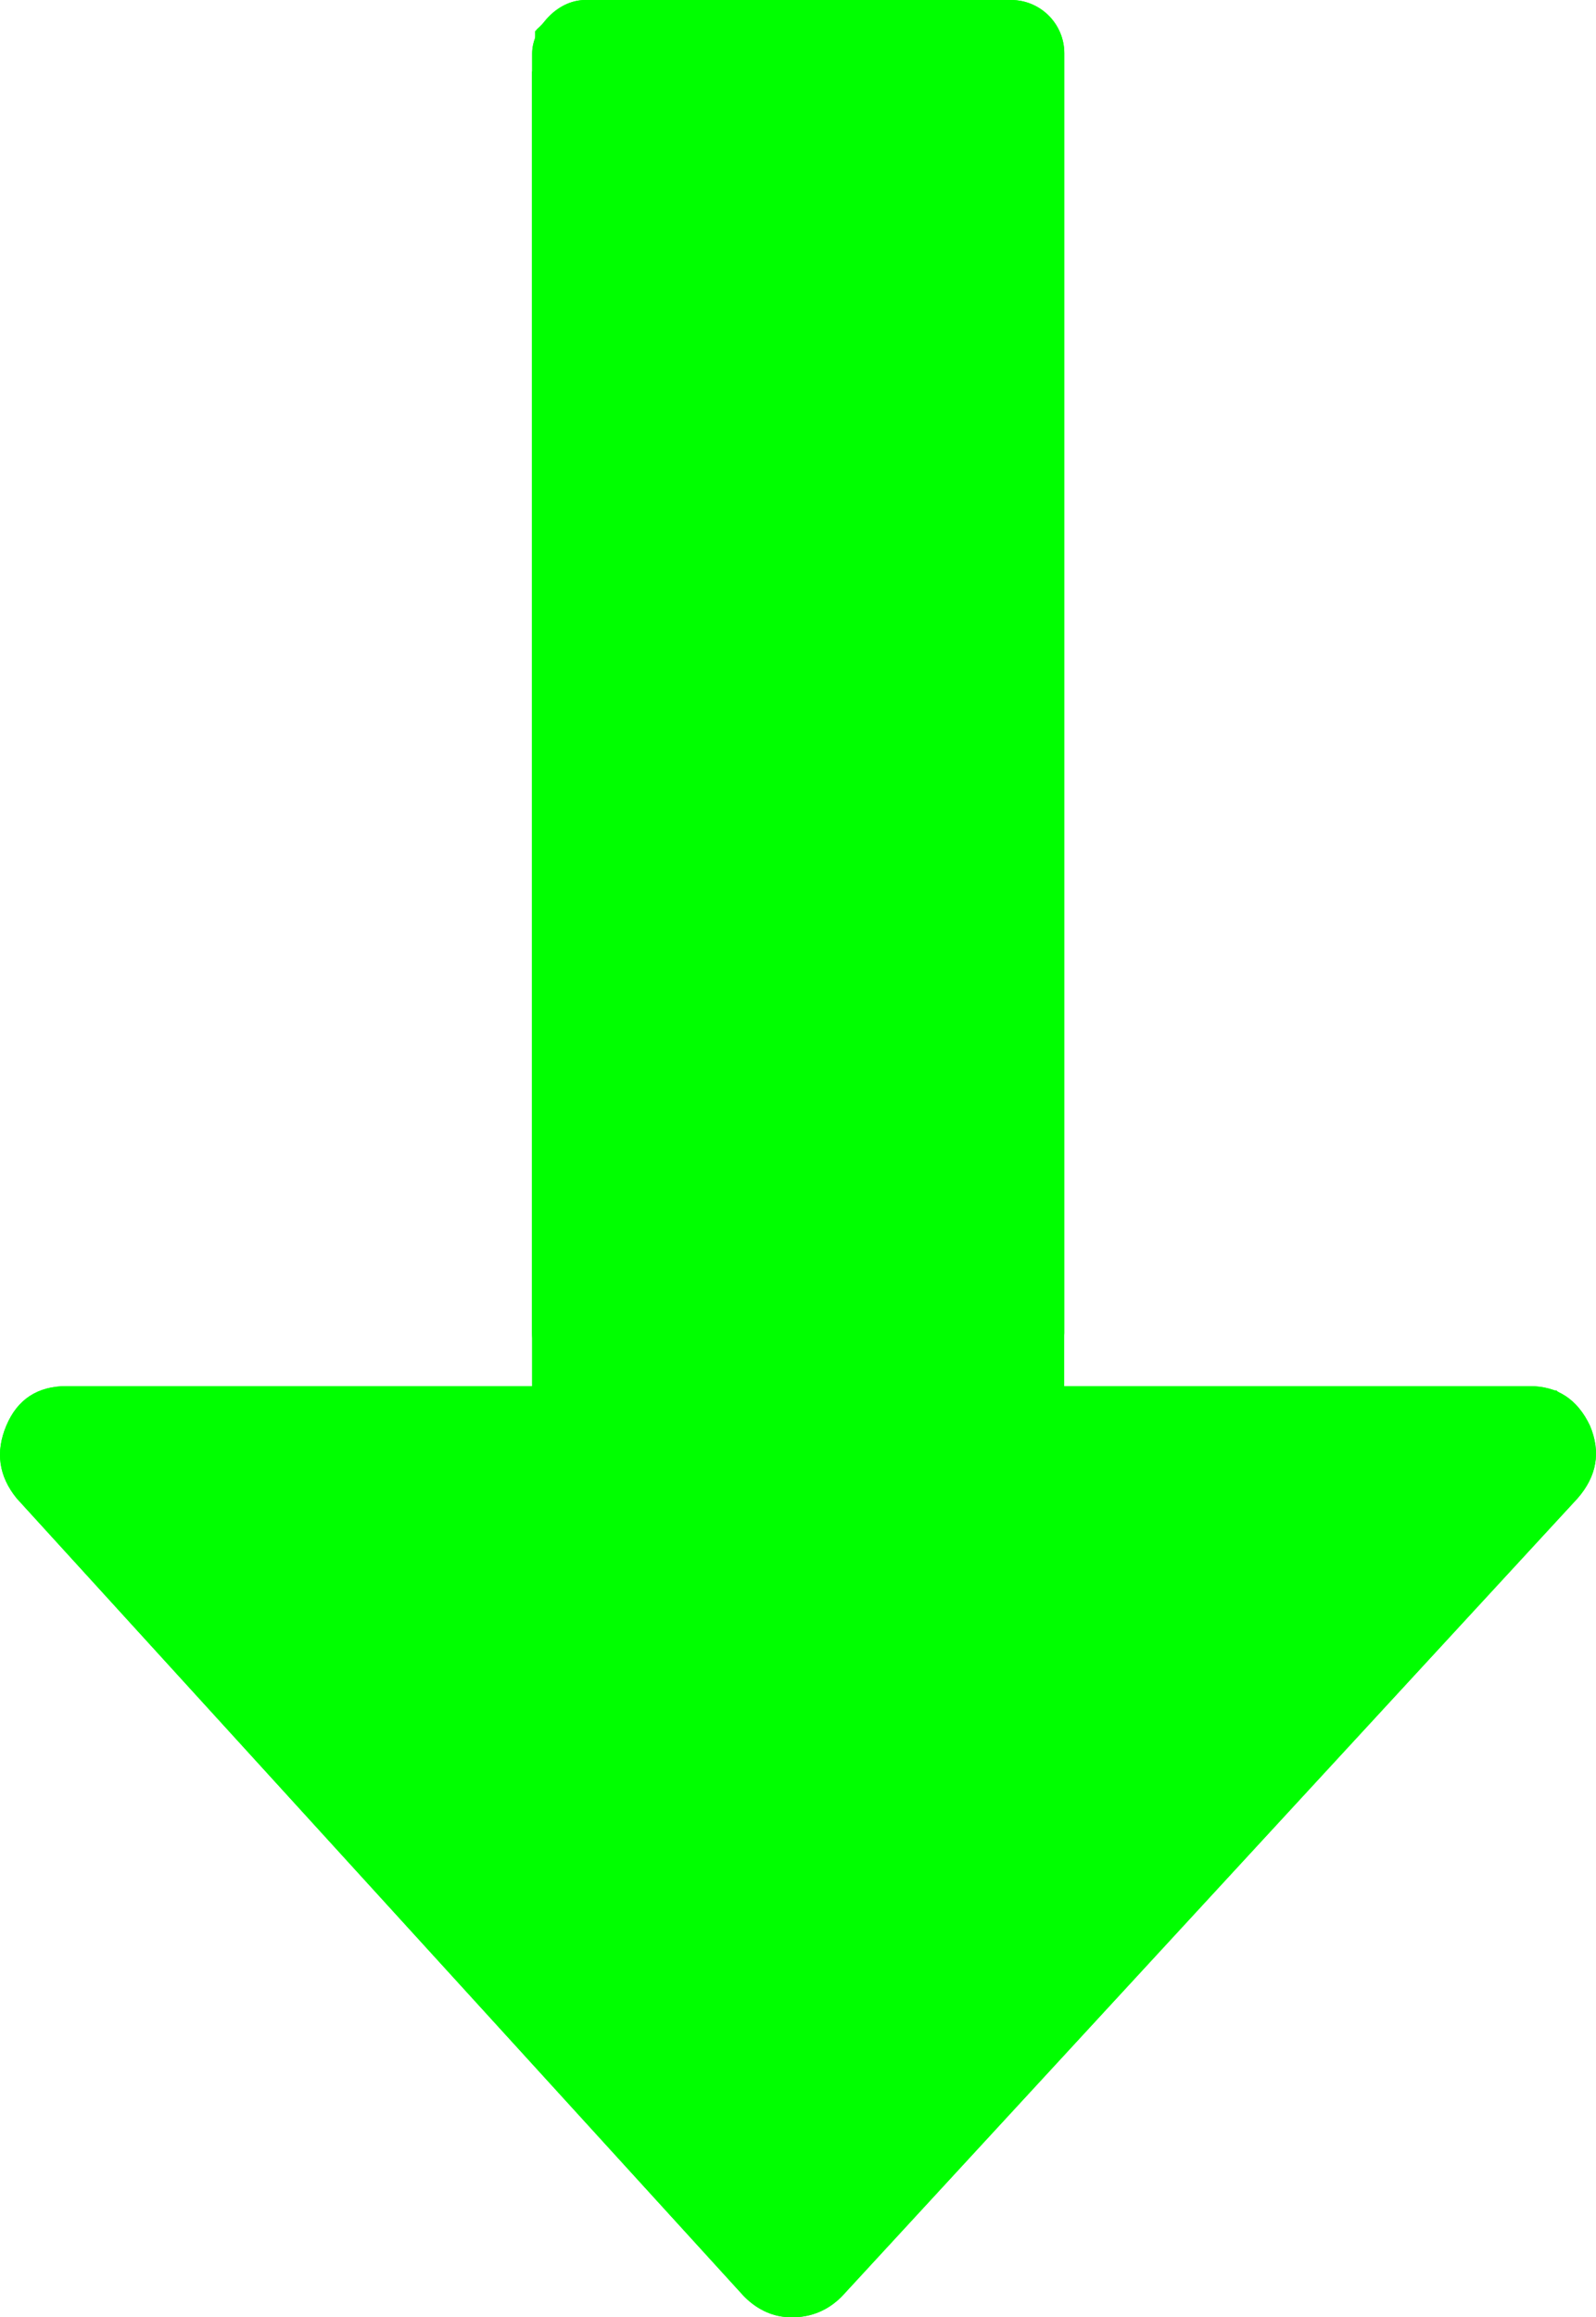<?xml version="1.0" encoding="UTF-8" standalone="no"?>
<!-- Generator: Adobe Illustrator 16.0.0, SVG Export Plug-In . SVG Version: 6.00 Build 0)  -->

<svg
   xmlns:dc="http://purl.org/dc/elements/1.1/"
   xmlns:cc="http://creativecommons.org/ns#"
   xmlns:rdf="http://www.w3.org/1999/02/22-rdf-syntax-ns#"
   xmlns:svg="http://www.w3.org/2000/svg"
   xmlns="http://www.w3.org/2000/svg"
   xmlns:xlink="http://www.w3.org/1999/xlink"
   xmlns:sodipodi="http://sodipodi.sourceforge.net/DTD/sodipodi-0.dtd"
   xmlns:inkscape="http://www.inkscape.org/namespaces/inkscape"
   version="1.1"
   id="Capa_1"
   x="0px"
   y="0px"
   width="219.251"
   height="318.308"
   viewBox="0 0 219.251 318.308"
   xml:space="preserve"
   sodipodi:docname="down.svg"
   inkscape:version="0.92.3 (3ce5693, 2018-03-11)"><defs
     id="defs4290"><marker
       id="Arrow2Sstart"
       inkscape:isstock="true"
       inkscape:stockid="Arrow2Sstart"
       orient="auto"
       refX="0"
       refY="0"
       style="overflow:visible"><path
         d="M 8.72,4.03 -2.21,0.02 8.72,-4 c -1.75,2.37 -1.74,5.62 0,8.03 z"
         id="Arrow2SstartPath"
         style="fill:#000000;fill-opacity:1;stroke:none"
         transform="matrix(0.3,0,0,0.3,-0.69,0)"
         inkscape:connector-curvature="0" /></marker><marker
       id="Arrow2Send"
       inkscape:isstock="true"
       inkscape:stockid="Arrow2Send"
       orient="auto"
       refX="0"
       refY="0"
       style="overflow:visible"><path
         d="M 8.72,4.03 -2.21,0.02 8.72,-4 c -1.75,2.37 -1.74,5.62 0,8.03 z"
         id="Arrow2SendPath"
         style="fill:#000000;fill-opacity:1;stroke:none"
         transform="matrix(-0.3,0,0,-0.3,0.69,0)"
         inkscape:connector-curvature="0" /></marker><clipPath
       clipPathUnits="userSpaceOnUse"
       id="clipPath1490"><rect
         id="rect1492"
         width="229.381"
         height="318.368"
         x="133.855"
         y="-503.221"
         ry="12.543"
         style="stroke-width:1.22"
         transform="rotate(90)" /></clipPath></defs><sodipodi:namedview
     pagecolor="#ffffff"
     bordercolor="#666666"
     borderopacity="1"
     objecttolerance="10"
     gridtolerance="10"
     guidetolerance="10"
     inkscape:pageopacity="0"
     inkscape:pageshadow="2"
     inkscape:window-width="1855"
     inkscape:window-height="1020"
     id="namedview4288"
     showgrid="false"
     inkscape:zoom="1.9134256"
     inkscape:cx="-25.807102"
     inkscape:cy="170.67511"
     inkscape:window-x="65"
     inkscape:window-y="28"
     inkscape:window-maximized="1"
     inkscape:current-layer="Capa_1"
     inkscape:snap-center="false"
     inkscape:measure-start="753.6,40.9294"
     inkscape:measure-end="752.577,-338.66"
     inkscape:snap-smooth-nodes="false"
     inkscape:snap-grids="true"
     inkscape:snap-to-guides="false"
     inkscape:snap-page="true"
     inkscape:pagecheckerboard="false"
     borderlayer="false"
     fit-margin-top="0"
     fit-margin-left="0"
     fit-margin-right="0"
     fit-margin-bottom="0"><inkscape:grid
       type="xygrid"
       id="grid1587"
       originx="-1.171"
       originy="-173.511" /></sodipodi:namedview><g
     id="g6323"
     clip-path="none"
     style="fill:#00ff00;fill-opacity:1"><g
       inkscape:label="Clip"
       id="g6321"
       style="fill:#00ff00;fill-opacity:1"><g
         clip-path="url(#clipPath1490)"
         transform="matrix(0,1,1,0,-137.052,-175.048)"
         id="g4255"
         style="fill:#00ff00;fill-opacity:1"><path
           inkscape:connector-curvature="0"
           id="path4253"
           d="M 490.498,239.278 380.866,139.349 c -3.046,-2.474 -6.376,-2.95 -9.993,-1.427 -3.613,1.525 -5.427,4.283 -5.427,8.282 v 63.954 H 9.136 c -2.666,0 -4.856,0.855 -6.567,2.568 C 0.859,214.438 0,216.628 0,219.292 v 54.816 c 0,2.663 0.855,4.853 2.568,6.563 1.715,1.712 3.905,2.567 6.567,2.567 h 356.313 v 63.953 c 0,3.812 1.817,6.57 5.428,8.278 3.62,1.529 6.95,0.951 9.996,-1.708 L 490.504,252.684 c 1.903,-1.902 2.852,-4.182 2.852,-6.849 0,-2.468 -0.955,-4.654 -2.858,-6.557 z"
           style="fill:#00ff00;fill-opacity:1" /></g><g
         transform="matrix(1,0,0,-1,-1.171,319.845)"
         id="g4257"
         style="fill:#00ff00;fill-opacity:1" /><g
         transform="matrix(1,0,0,-1,-1.171,319.845)"
         id="g4259"
         style="fill:#00ff00;fill-opacity:1" /><g
         transform="matrix(1,0,0,-1,-1.171,319.845)"
         id="g4261"
         style="fill:#00ff00;fill-opacity:1" /><g
         transform="matrix(1,0,0,-1,-1.171,319.845)"
         id="g4263"
         style="fill:#00ff00;fill-opacity:1" /><g
         transform="matrix(1,0,0,-1,-1.171,319.845)"
         id="g4265"
         style="fill:#00ff00;fill-opacity:1" /><g
         transform="matrix(1,0,0,-1,-1.171,319.845)"
         id="g4267"
         style="fill:#00ff00;fill-opacity:1" /><g
         transform="matrix(1,0,0,-1,-1.171,319.845)"
         id="g4269"
         style="fill:#00ff00;fill-opacity:1" /><g
         transform="matrix(1,0,0,-1,-1.171,319.845)"
         id="g4271"
         style="fill:#00ff00;fill-opacity:1" /><g
         transform="matrix(1,0,0,-1,-1.171,319.845)"
         id="g4273"
         style="fill:#00ff00;fill-opacity:1" /><g
         transform="matrix(1,0,0,-1,-1.171,319.845)"
         id="g4275"
         style="fill:#00ff00;fill-opacity:1" /><g
         transform="matrix(1,0,0,-1,-1.171,319.845)"
         id="g4277"
         style="fill:#00ff00;fill-opacity:1" /><g
         transform="matrix(1,0,0,-1,-1.171,319.845)"
         id="g4279"
         style="fill:#00ff00;fill-opacity:1" /><g
         transform="matrix(1,0,0,-1,-1.171,319.845)"
         id="g4281"
         style="fill:#00ff00;fill-opacity:1" /><g
         transform="matrix(1,0,0,-1,-1.171,319.845)"
         id="g4283"
         style="fill:#00ff00;fill-opacity:1" /><g
         transform="matrix(1,0,0,-1,-1.171,319.845)"
         id="g4285"
         style="fill:#00ff00;fill-opacity:1" /><rect
         transform="scale(1,-1)"
         style="stroke-width:1.007;fill:#00ff00;fill-opacity:1"
         ry="7.317"
         y="-190.398"
         x="73.106"
         height="190.398"
         width="73.102"
         id="rect1494" /></g></g><use
     height="100%"
     width="100%"
     id="use6327"
     xlink:href="#g6321"
     y="0"
     x="0"
     style="fill:#00ff00;fill-opacity:1" /><path
     style="fill:#00ff00;stroke-width:0.739;fill-opacity:1"
     d="M 101.955,314.598 C 96.421,309.237 3.194,206.634 1.725,204.287 c -1.659,-2.651 -1.767,-5.436 -0.343,-8.844 2.029,-4.855 1.823,-4.83 38.824,-4.83 H 73.503 V 97.454 4.293 L 75.268,2.528 C 76.239,1.557 78.152,0.557 79.518,0.305 80.885,0.053 95.307,-0.053 111.567,0.071 c 31.755,0.241 31.822,0.249 33.576,4.1 0.549,1.206 0.792,29.999 0.792,94.069 v 92.331 l 33.94,0.206 33.94,0.206 1.847,1.736 c 1.016,0.955 2.245,2.695 2.73,3.868 2.079,5.018 3.085,3.78 -49.62,61.038 -27.253,29.607 -51.005,55.245 -52.781,56.973 -2.946,2.865 -3.561,3.141 -7.011,3.141 -3.447,0 -4.068,-0.278 -7.024,-3.141 z"
     id="path132"
     inkscape:connector-curvature="0" /><path
     style="fill:#00ff00;fill-opacity:1;stroke-width:0.523"
     d="M 103.2,315.316 C 99.657,312.122 73.491,283.63 33.24,239.139 8.222,211.486 3.46,206.161 2.076,204.284 c -1.681,-2.278 -1.694,-6.621 -0.029,-9.563 2.081,-3.678 1.2,-3.59 38.387,-3.805 L 73.488,190.725 73.62,97.371 73.753,4.017 75.94,2.348 c 2.18,-1.663 2.217,-1.67 10.452,-2.058 11.651,-0.549 54.359,0.44 56.158,1.3 2.963,1.416 2.789,-4.249 2.957,96.23 l 0.156,92.811 34.037,0.333 34.037,0.333 1.717,1.665 c 1.983,1.922 3.326,4.487 3.326,6.352 0,2.691 -4.515,8.293 -23.452,29.098 -18.201,19.997 -72.891,79.175 -77.658,84.03 l -4.746,4.834 h -3.775 c -3.628,0 -3.86,-0.077 -5.949,-1.96 z"
     id="path2596"
     inkscape:connector-curvature="0" /></svg>